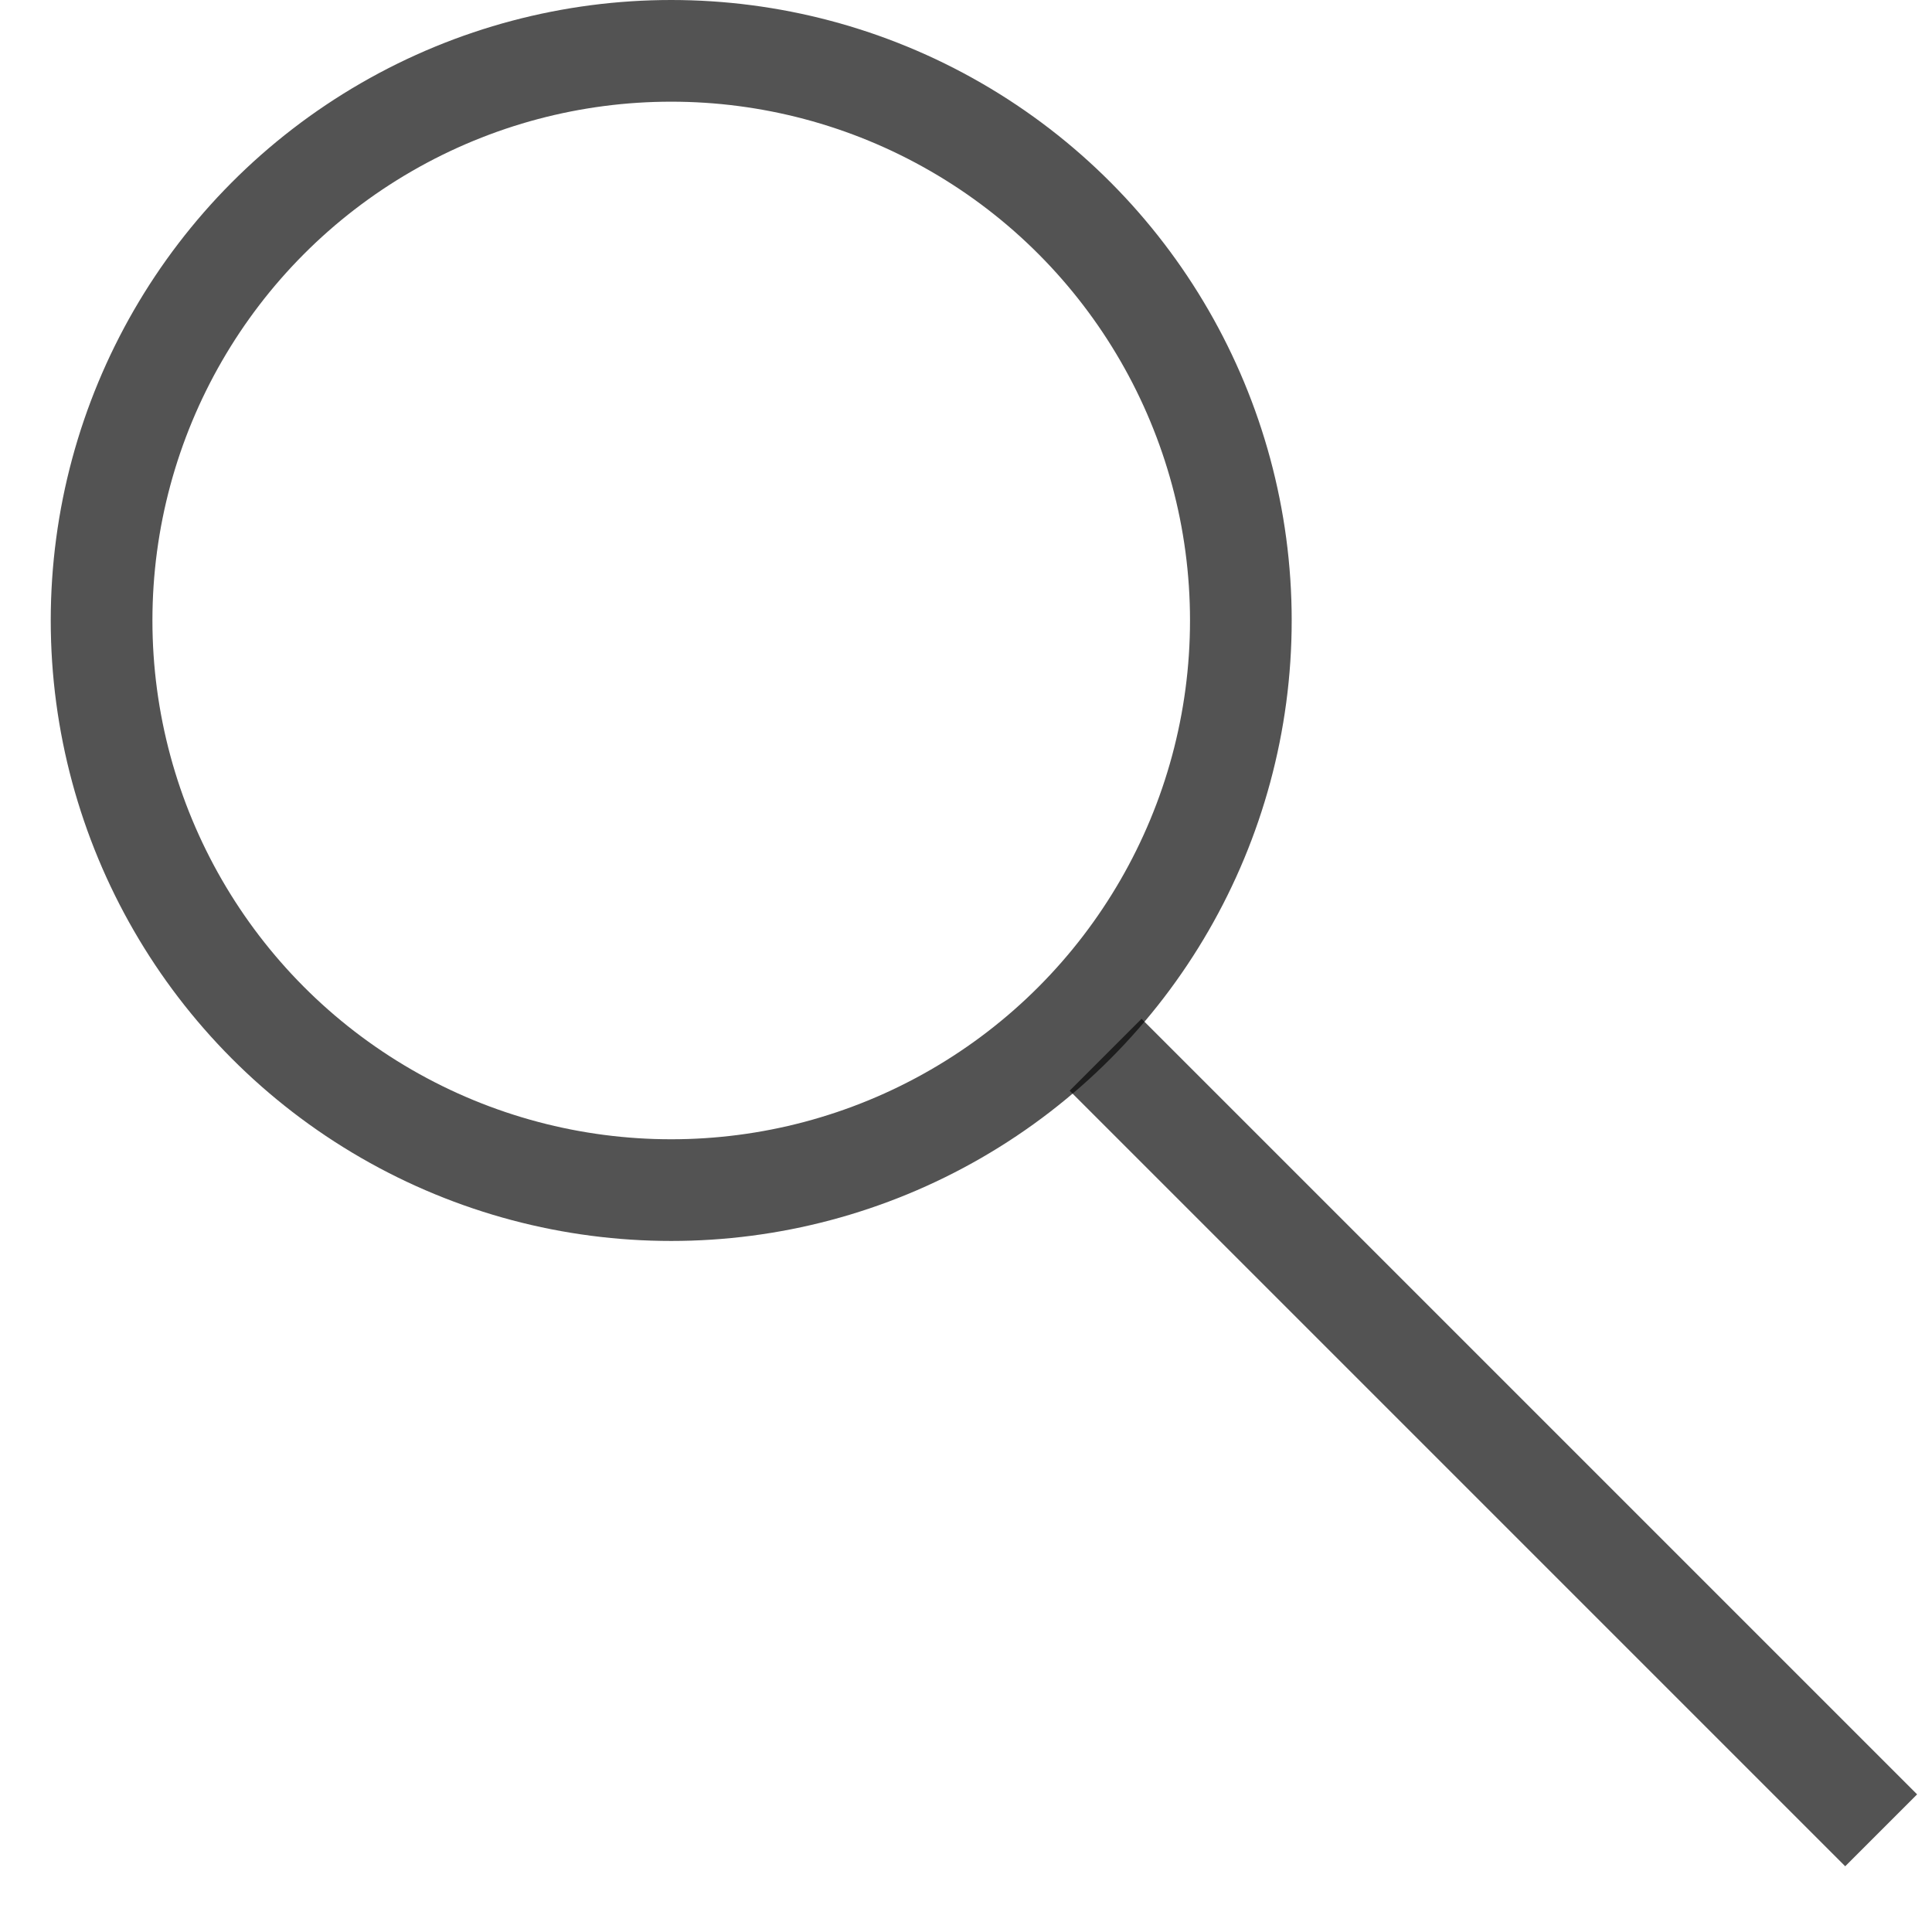 <svg width="19" height="19" viewBox="0 0 19 19" fill="none" xmlns="http://www.w3.org/2000/svg">
<circle r="5.602" transform="matrix(-1 0 0 1 6.601 6.102)" stroke="#060606" stroke-opacity="0.69"/>
<path d="M10.873 10.373L18.5 18" stroke="#060606" stroke-opacity="0.69"/>
</svg>
